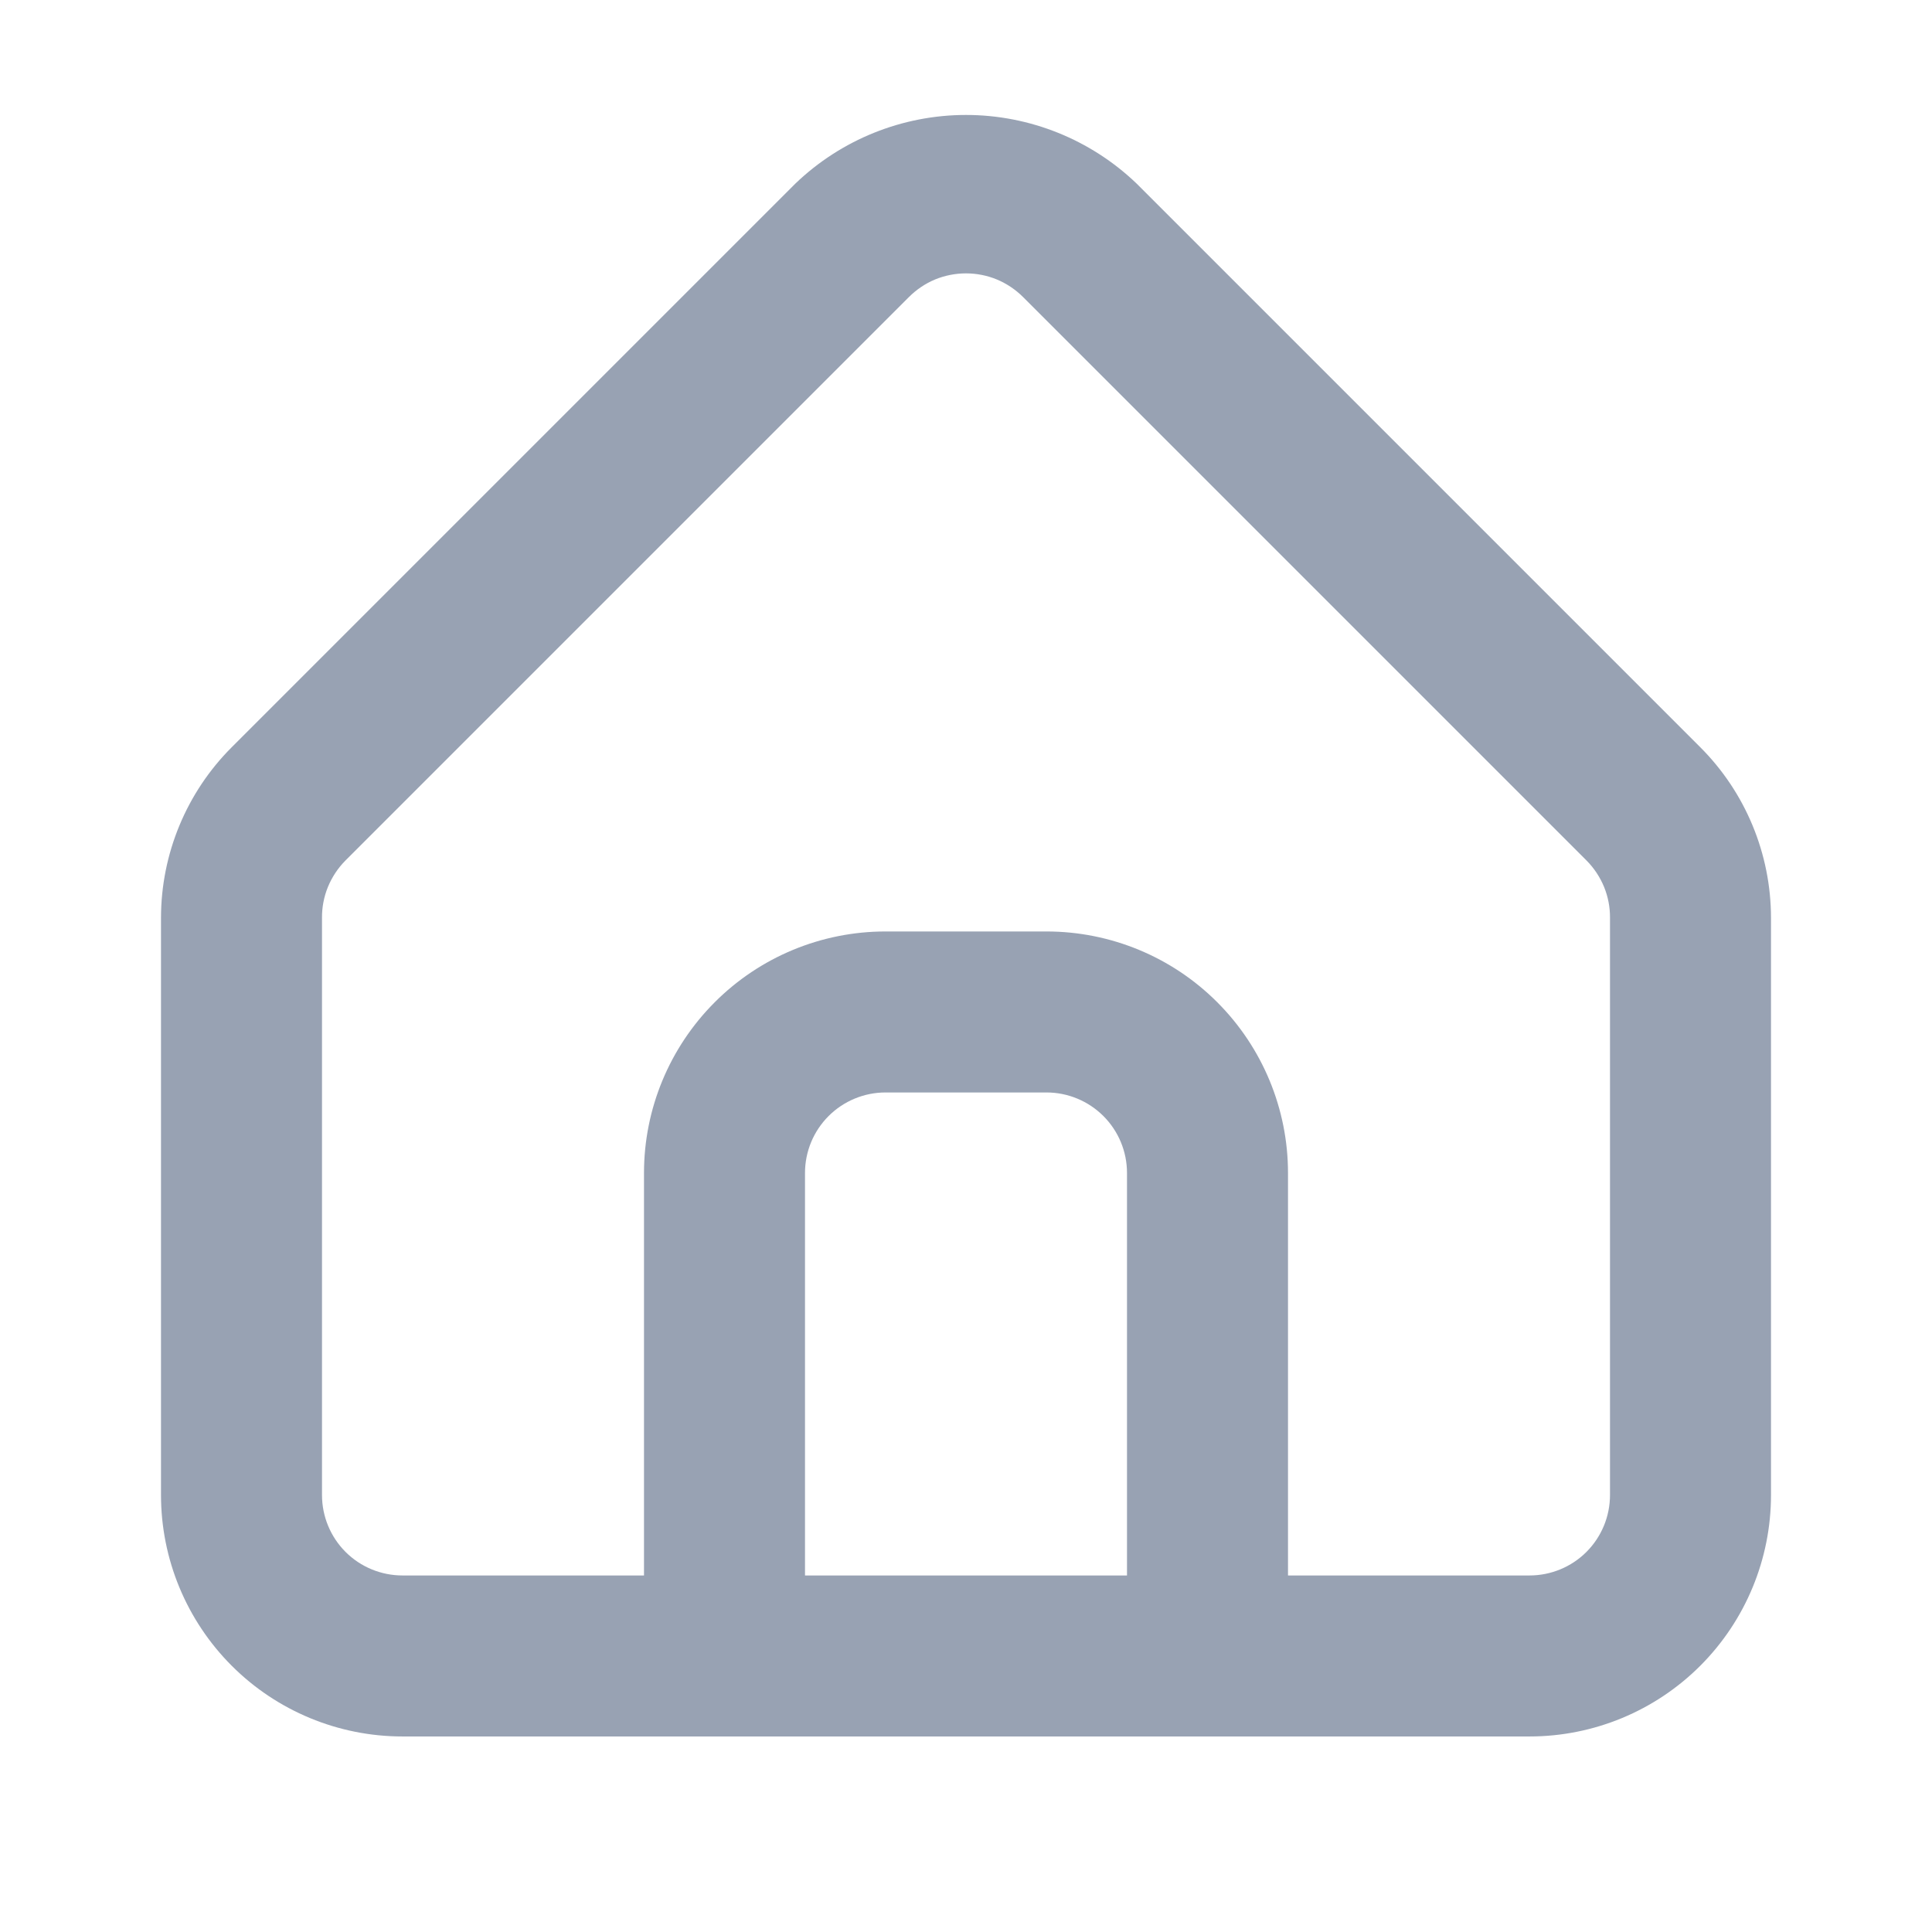 <svg width="24" height="24" viewBox="0 0 24 24" fill="none" xmlns="http://www.w3.org/2000/svg">
<g clip-path="url(#clip0_226_300)">
<path d="M21.12 9.281L14.12 2.281C13.55 1.734 12.79 1.428 12 1.428C11.21 1.428 10.45 1.734 9.88 2.281L2.88 9.281C2.317 9.843 2.001 10.606 2 11.401V18.571C2 19.367 2.316 20.13 2.879 20.693C3.441 21.255 4.204 21.571 5 21.571H19C19.796 21.571 20.559 21.255 21.121 20.693C21.684 20.13 22 19.367 22 18.571V11.401C21.999 10.606 21.683 9.843 21.12 9.281ZM10 19.571V14.571C10 14.306 10.105 14.052 10.293 13.864C10.48 13.677 10.735 13.571 11 13.571H13C13.265 13.571 13.52 13.677 13.707 13.864C13.895 14.052 14 14.306 14 14.571V19.571H10ZM20 18.571C20 18.837 19.895 19.091 19.707 19.279C19.52 19.466 19.265 19.571 19 19.571H16V14.571C16 13.776 15.684 13.013 15.121 12.45C14.559 11.887 13.796 11.571 13 11.571H11C10.204 11.571 9.441 11.887 8.879 12.45C8.316 13.013 8 13.776 8 14.571V19.571H5C4.735 19.571 4.48 19.466 4.293 19.279C4.105 19.091 4 18.837 4 18.571V11.401C3.999 11.27 4.024 11.139 4.074 11.017C4.124 10.896 4.197 10.785 4.29 10.691L11.29 3.691C11.383 3.598 11.493 3.523 11.615 3.472C11.737 3.422 11.868 3.396 12 3.396C12.132 3.396 12.263 3.422 12.384 3.472C12.506 3.523 12.617 3.598 12.71 3.691L19.71 10.691C19.803 10.785 19.876 10.896 19.926 11.017C19.976 11.139 20.001 11.27 20 11.401V18.571Z" fill="#98A2B3"/>
</g>
<defs>
<clipPath id="clip0_226_300">
<rect width="24" height="24" fill="white"/>
</clipPath>
</defs>
</svg>
